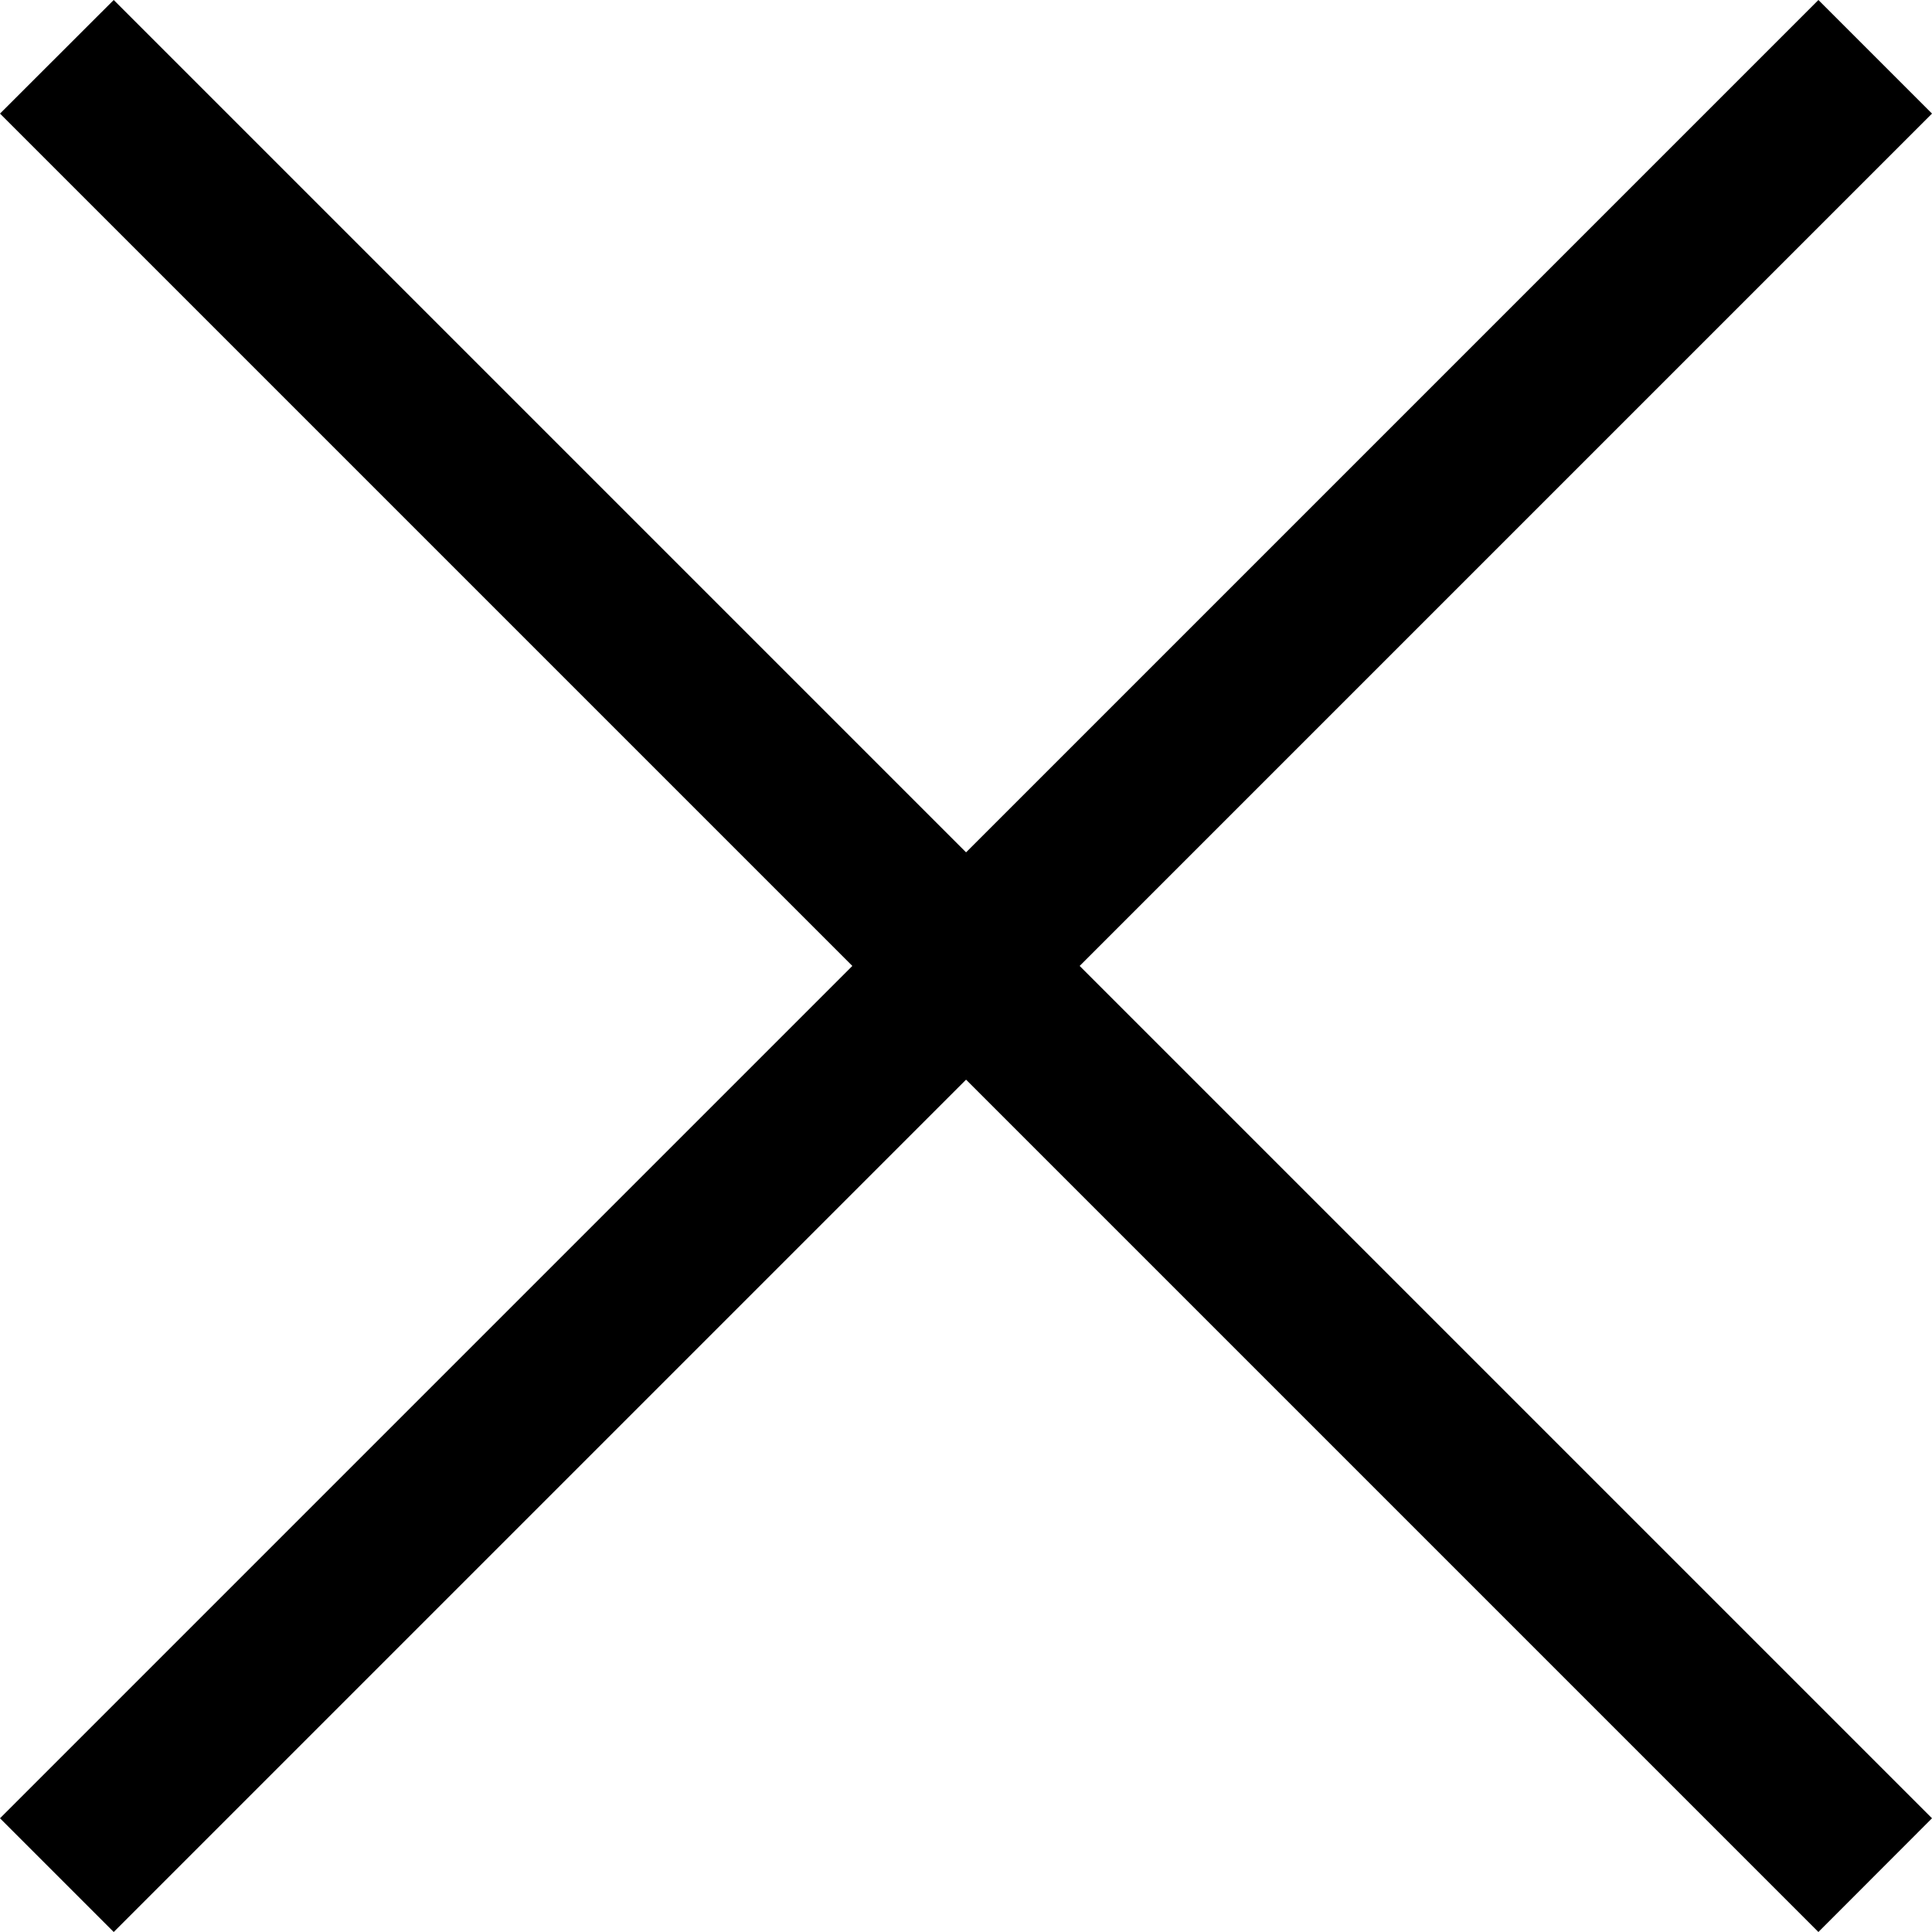 <svg xmlns="http://www.w3.org/2000/svg" width="15.987" height="15.987" viewBox="0 0 15.987 15.987">
    <path d="M7.994 8.934L.941 15.987 0 15.046l7.053-7.053L0 .94.941 0l7.053 7.053L15.047 0l.94.94-7.053 7.053 7.053 7.053-.94.941z" data-name="-e-icon-close"/>
</svg>
